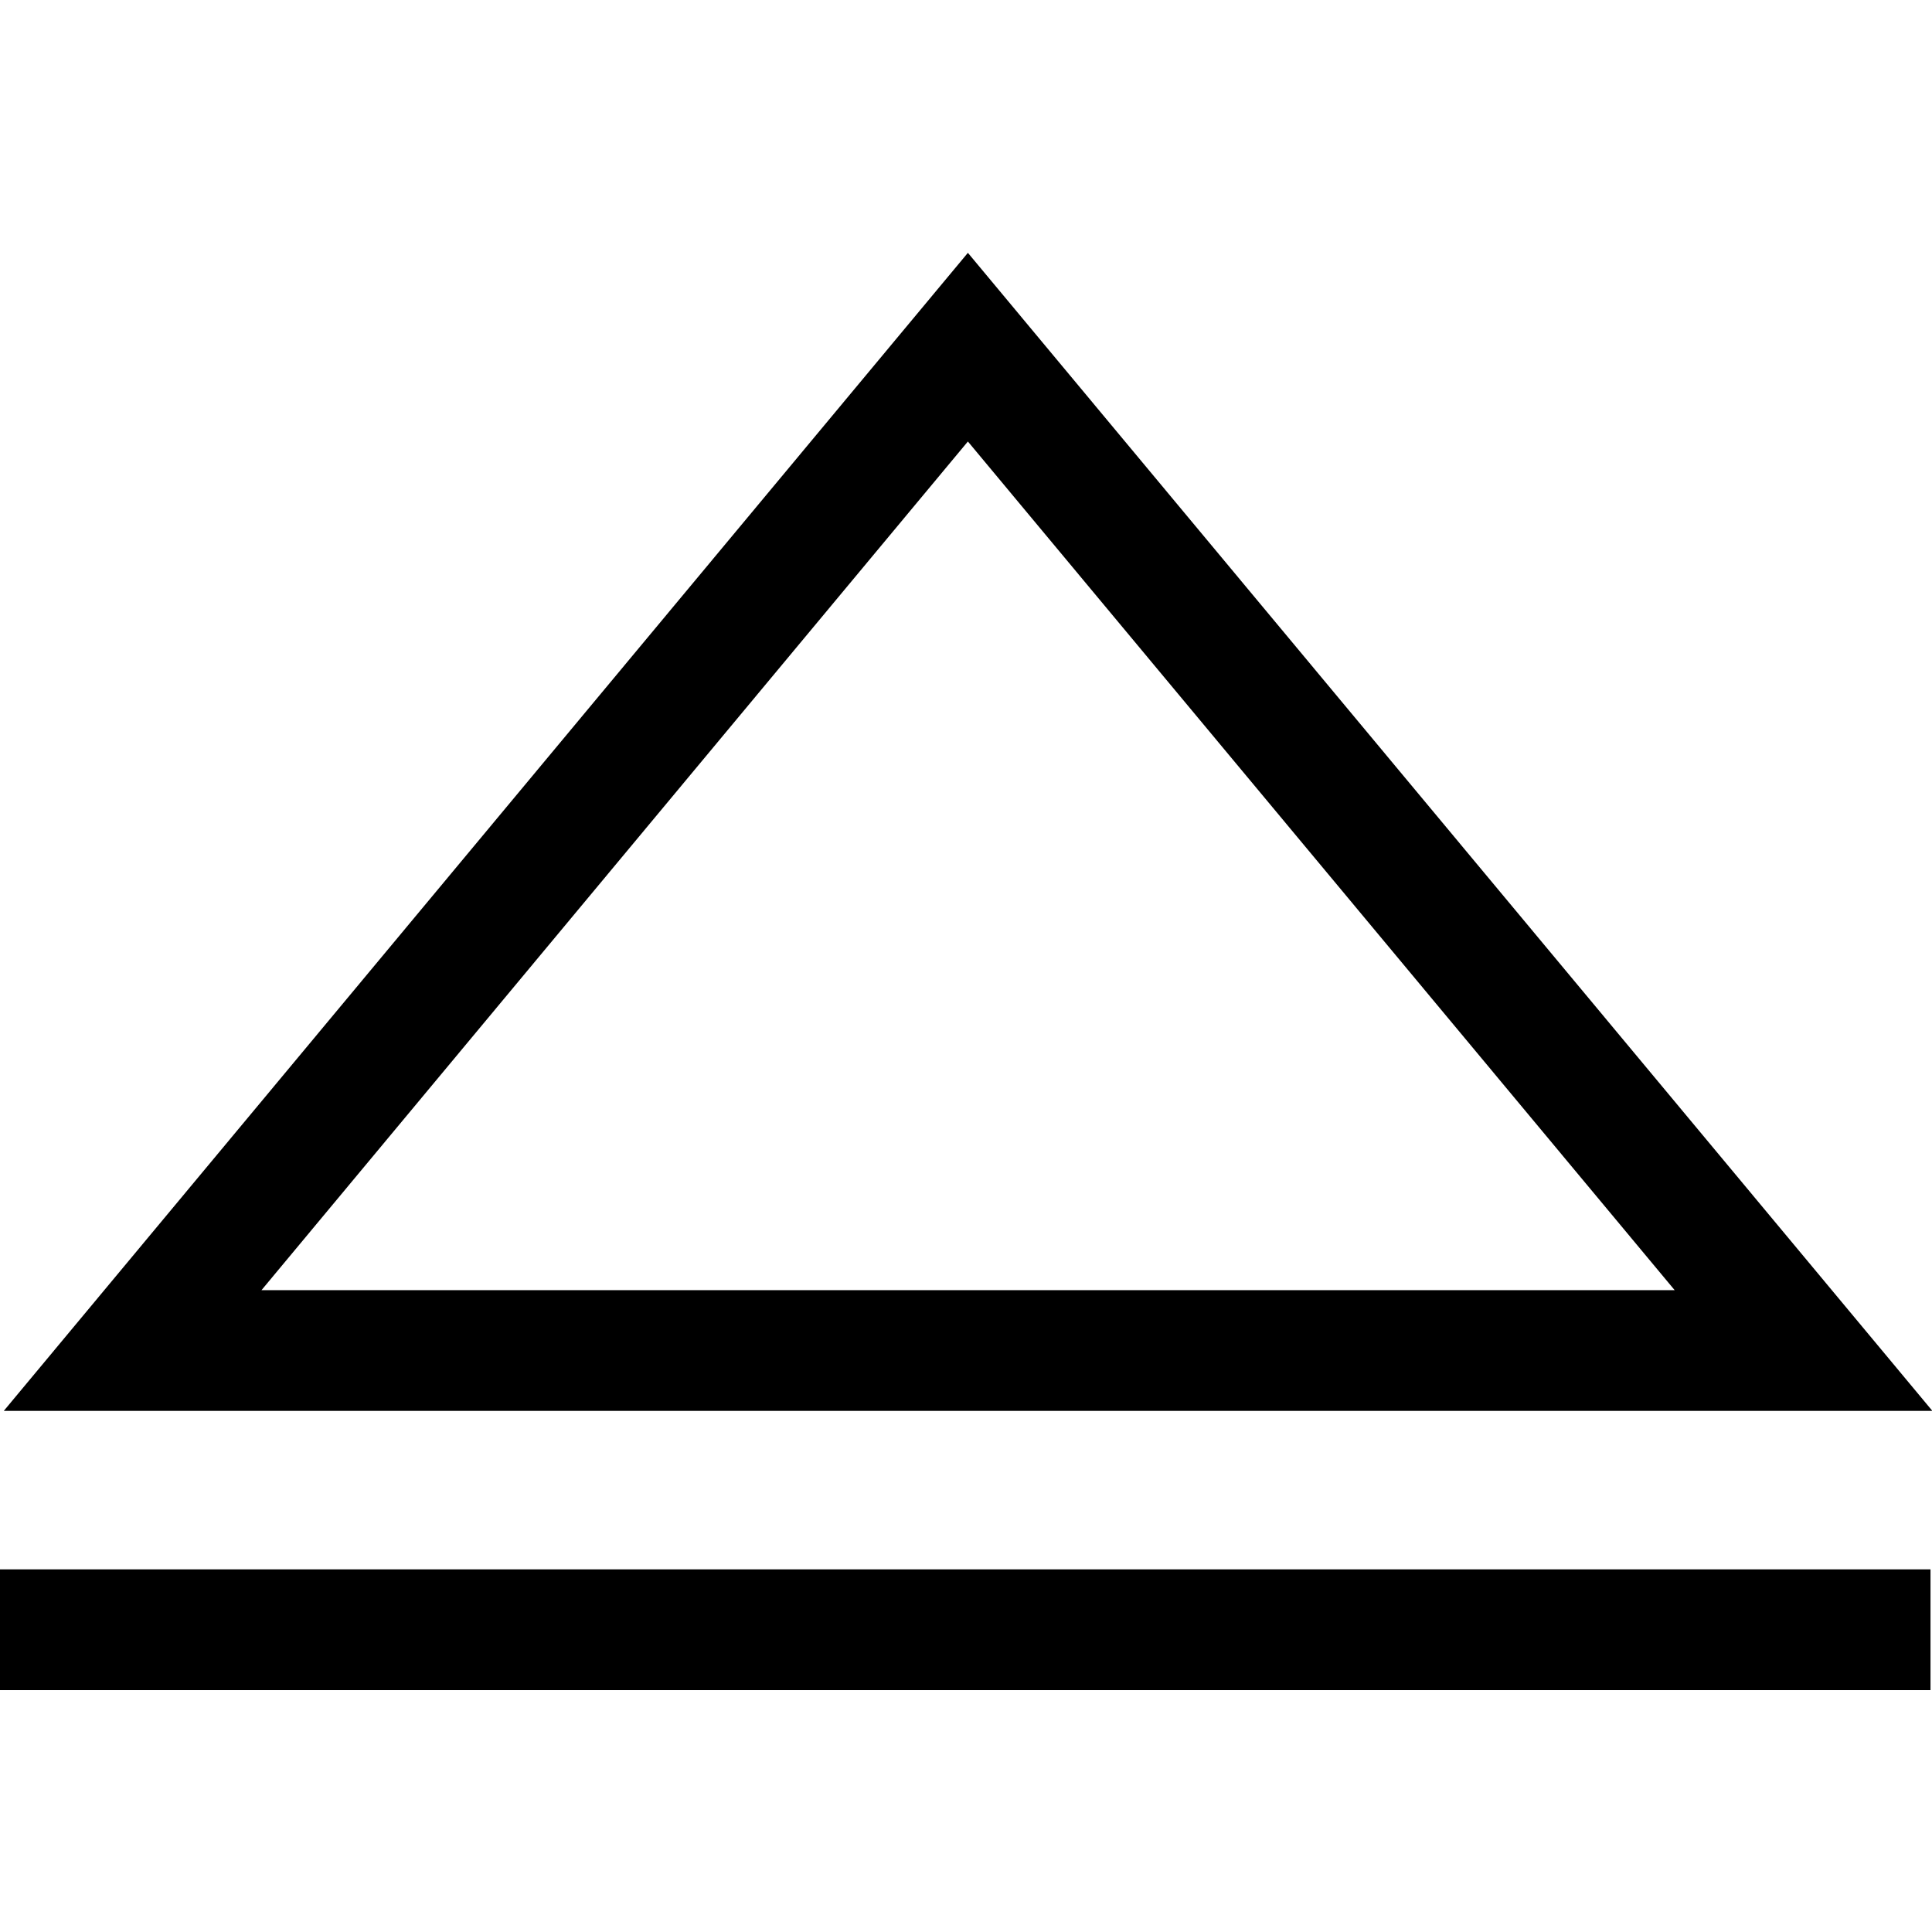 <?xml version="1.0" encoding="utf-8"?>
<!-- Generator: Adobe Illustrator 21.1.0, SVG Export Plug-In . SVG Version: 6.00 Build 0)  -->
<svg version="1.1" id="Layer_1" xmlns="http://www.w3.org/2000/svg" xmlns:xlink="http://www.w3.org/1999/xlink" x="0px" y="0px"
	 viewBox="0 0 512 512" style="enable-background:new 0 0 512 512;" xml:space="preserve">
<g id="_x33_2">
	<path d="M256.5,67L1,373.9h511.1L256.5,67z M256.5,117l187.3,224.9H69.3L256.5,117z"/>
	<rect y="415.9" width="511.6" height="32"/>
</g>
</svg>
